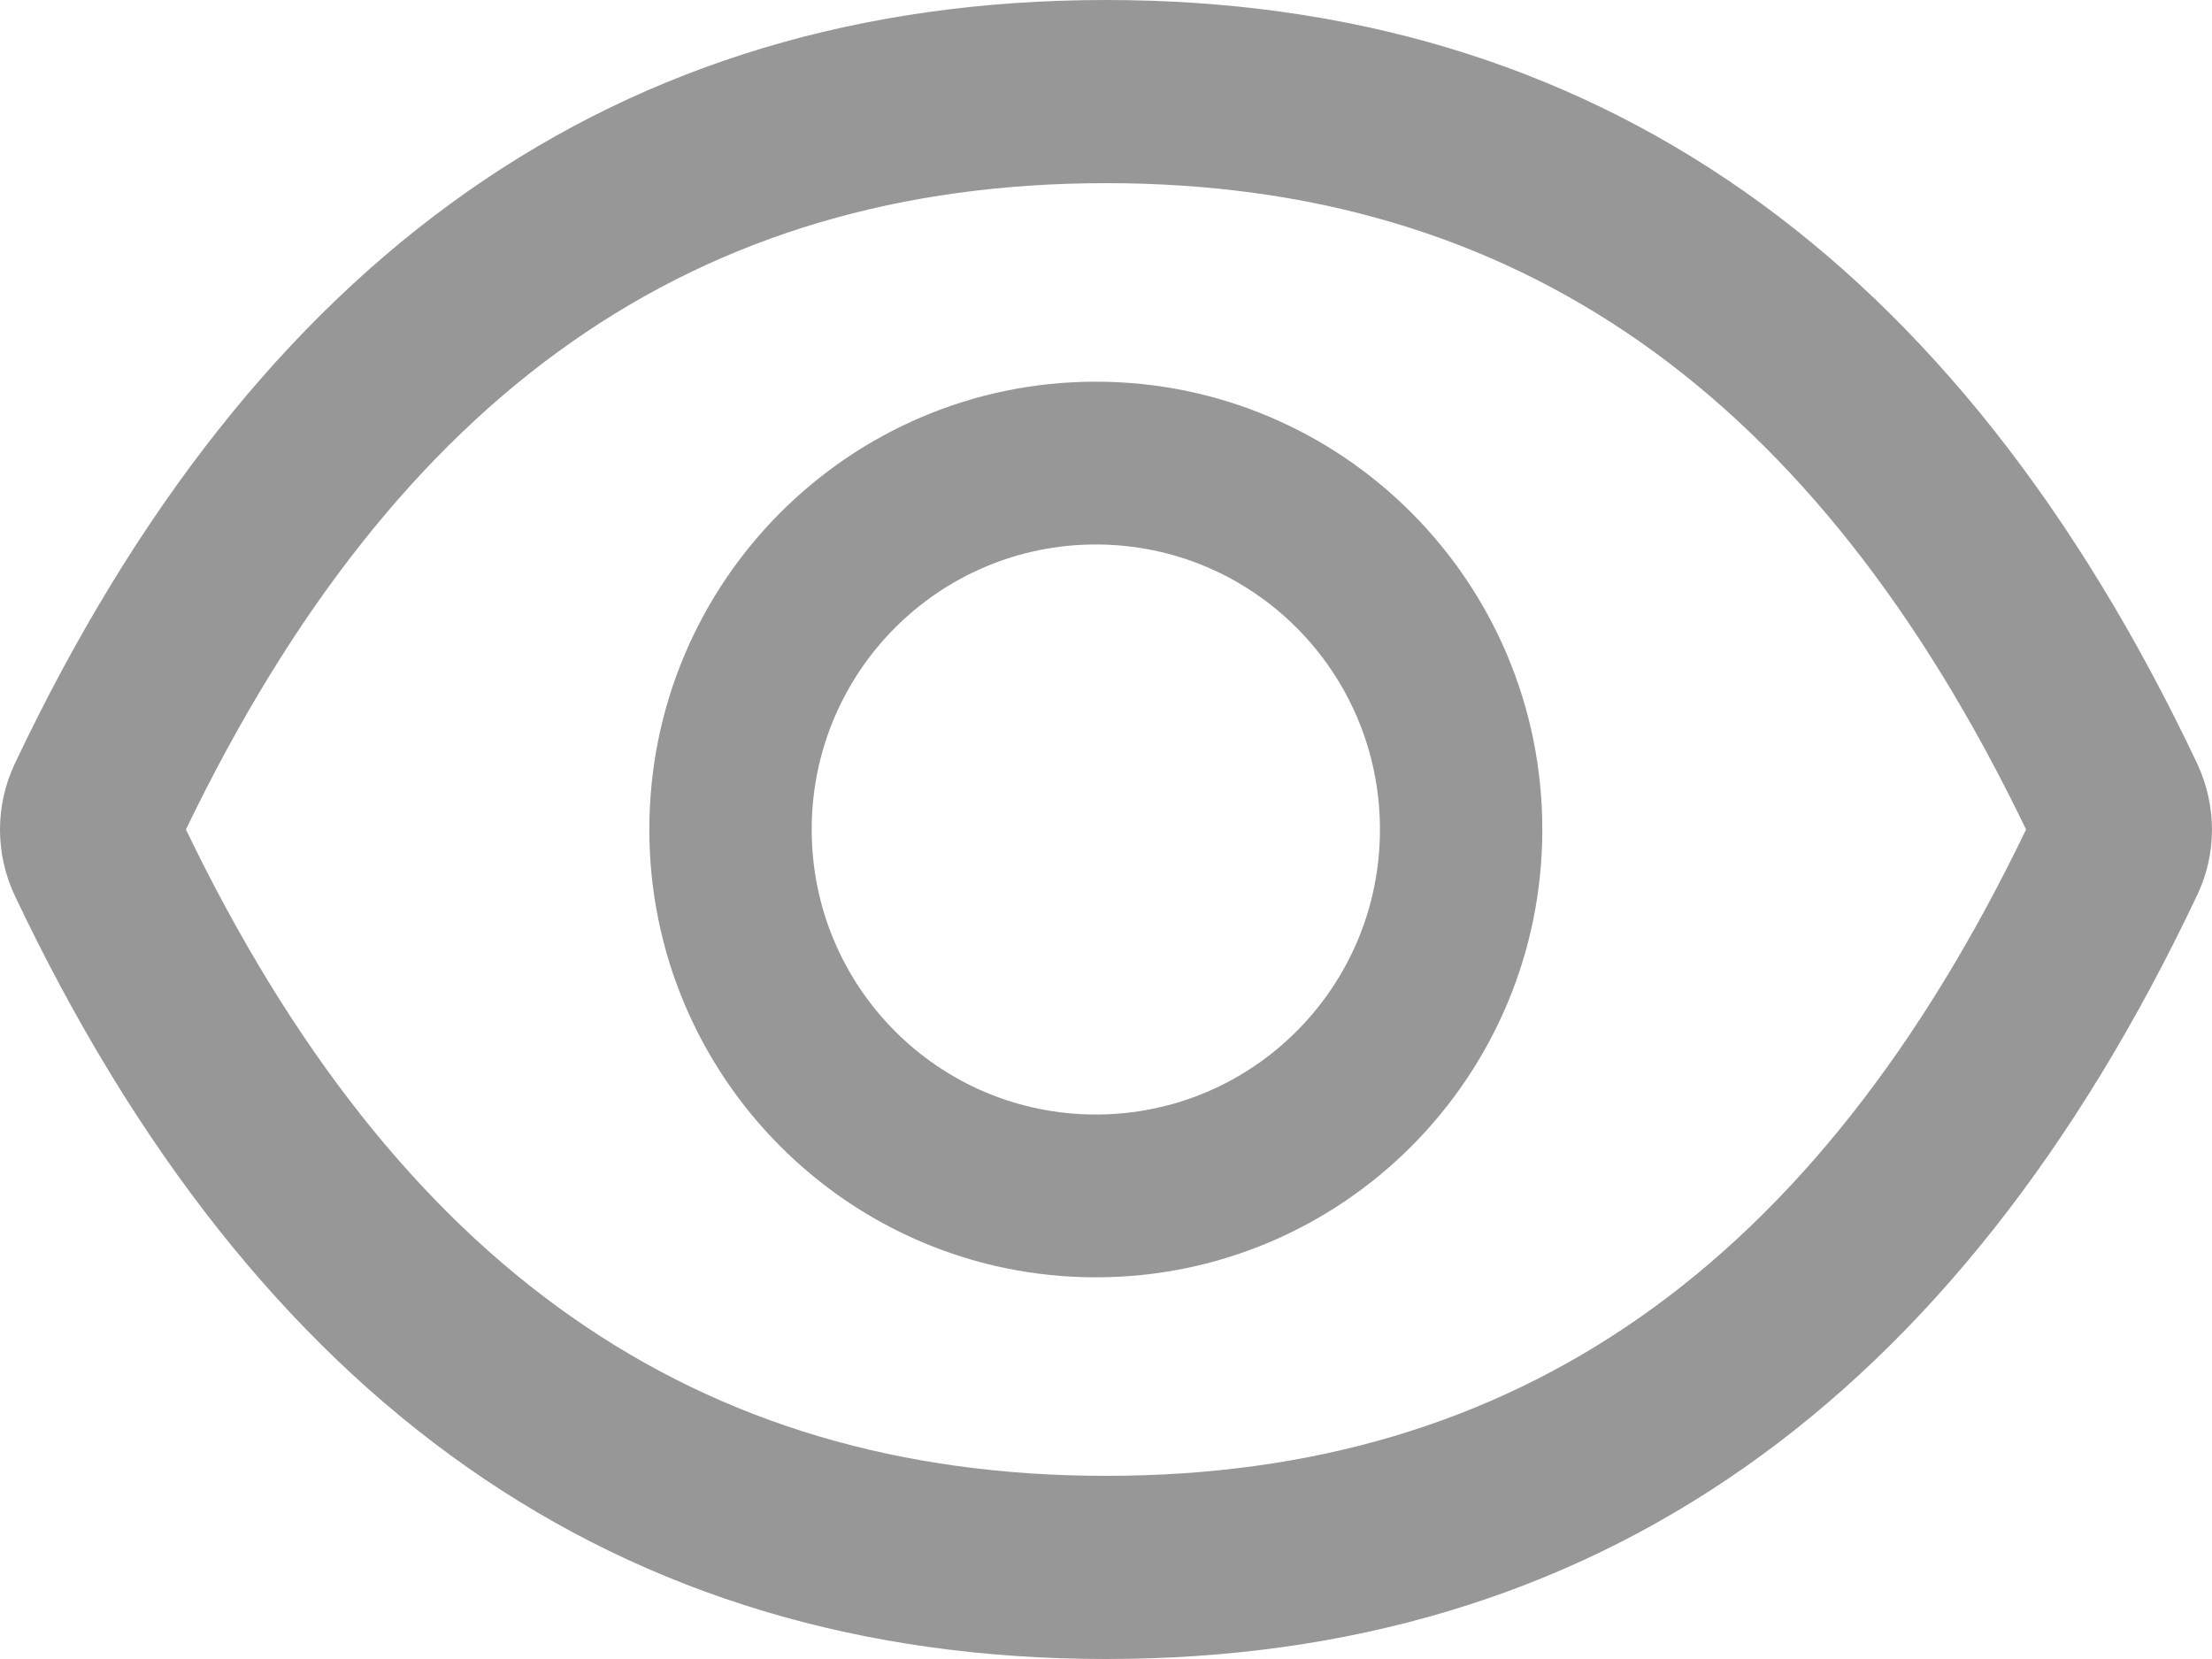 <svg width="20" height="15" viewBox="0 0 20 15" fill="none" xmlns="http://www.w3.org/2000/svg">
<path d="M19.867 6.906C17.693 2.312 14.406 0 10 0C5.591 0 2.307 2.312 0.132 6.909C0.045 7.094 0 7.296 0 7.501C0 7.706 0.045 7.908 0.132 8.094C2.307 12.688 5.594 15 10 15C14.409 15 17.693 12.688 19.867 8.091C20.044 7.719 20.044 7.286 19.867 6.906ZM10 13.344C6.3 13.344 3.591 11.462 1.681 7.5C3.591 3.538 6.3 1.656 10 1.656C13.7 1.656 16.409 3.538 18.319 7.5C16.411 11.462 13.702 13.344 10 13.344ZM9.908 3.451C7.679 3.451 5.871 5.264 5.871 7.5C5.871 9.736 7.679 11.549 9.908 11.549C12.138 11.549 13.945 9.736 13.945 7.5C13.945 5.264 12.138 3.451 9.908 3.451ZM9.908 10.077C8.488 10.077 7.339 8.924 7.339 7.5C7.339 6.076 8.488 4.923 9.908 4.923C11.328 4.923 12.477 6.076 12.477 7.5C12.477 8.924 11.328 10.077 9.908 10.077Z" fill="#979797"/>
</svg>
